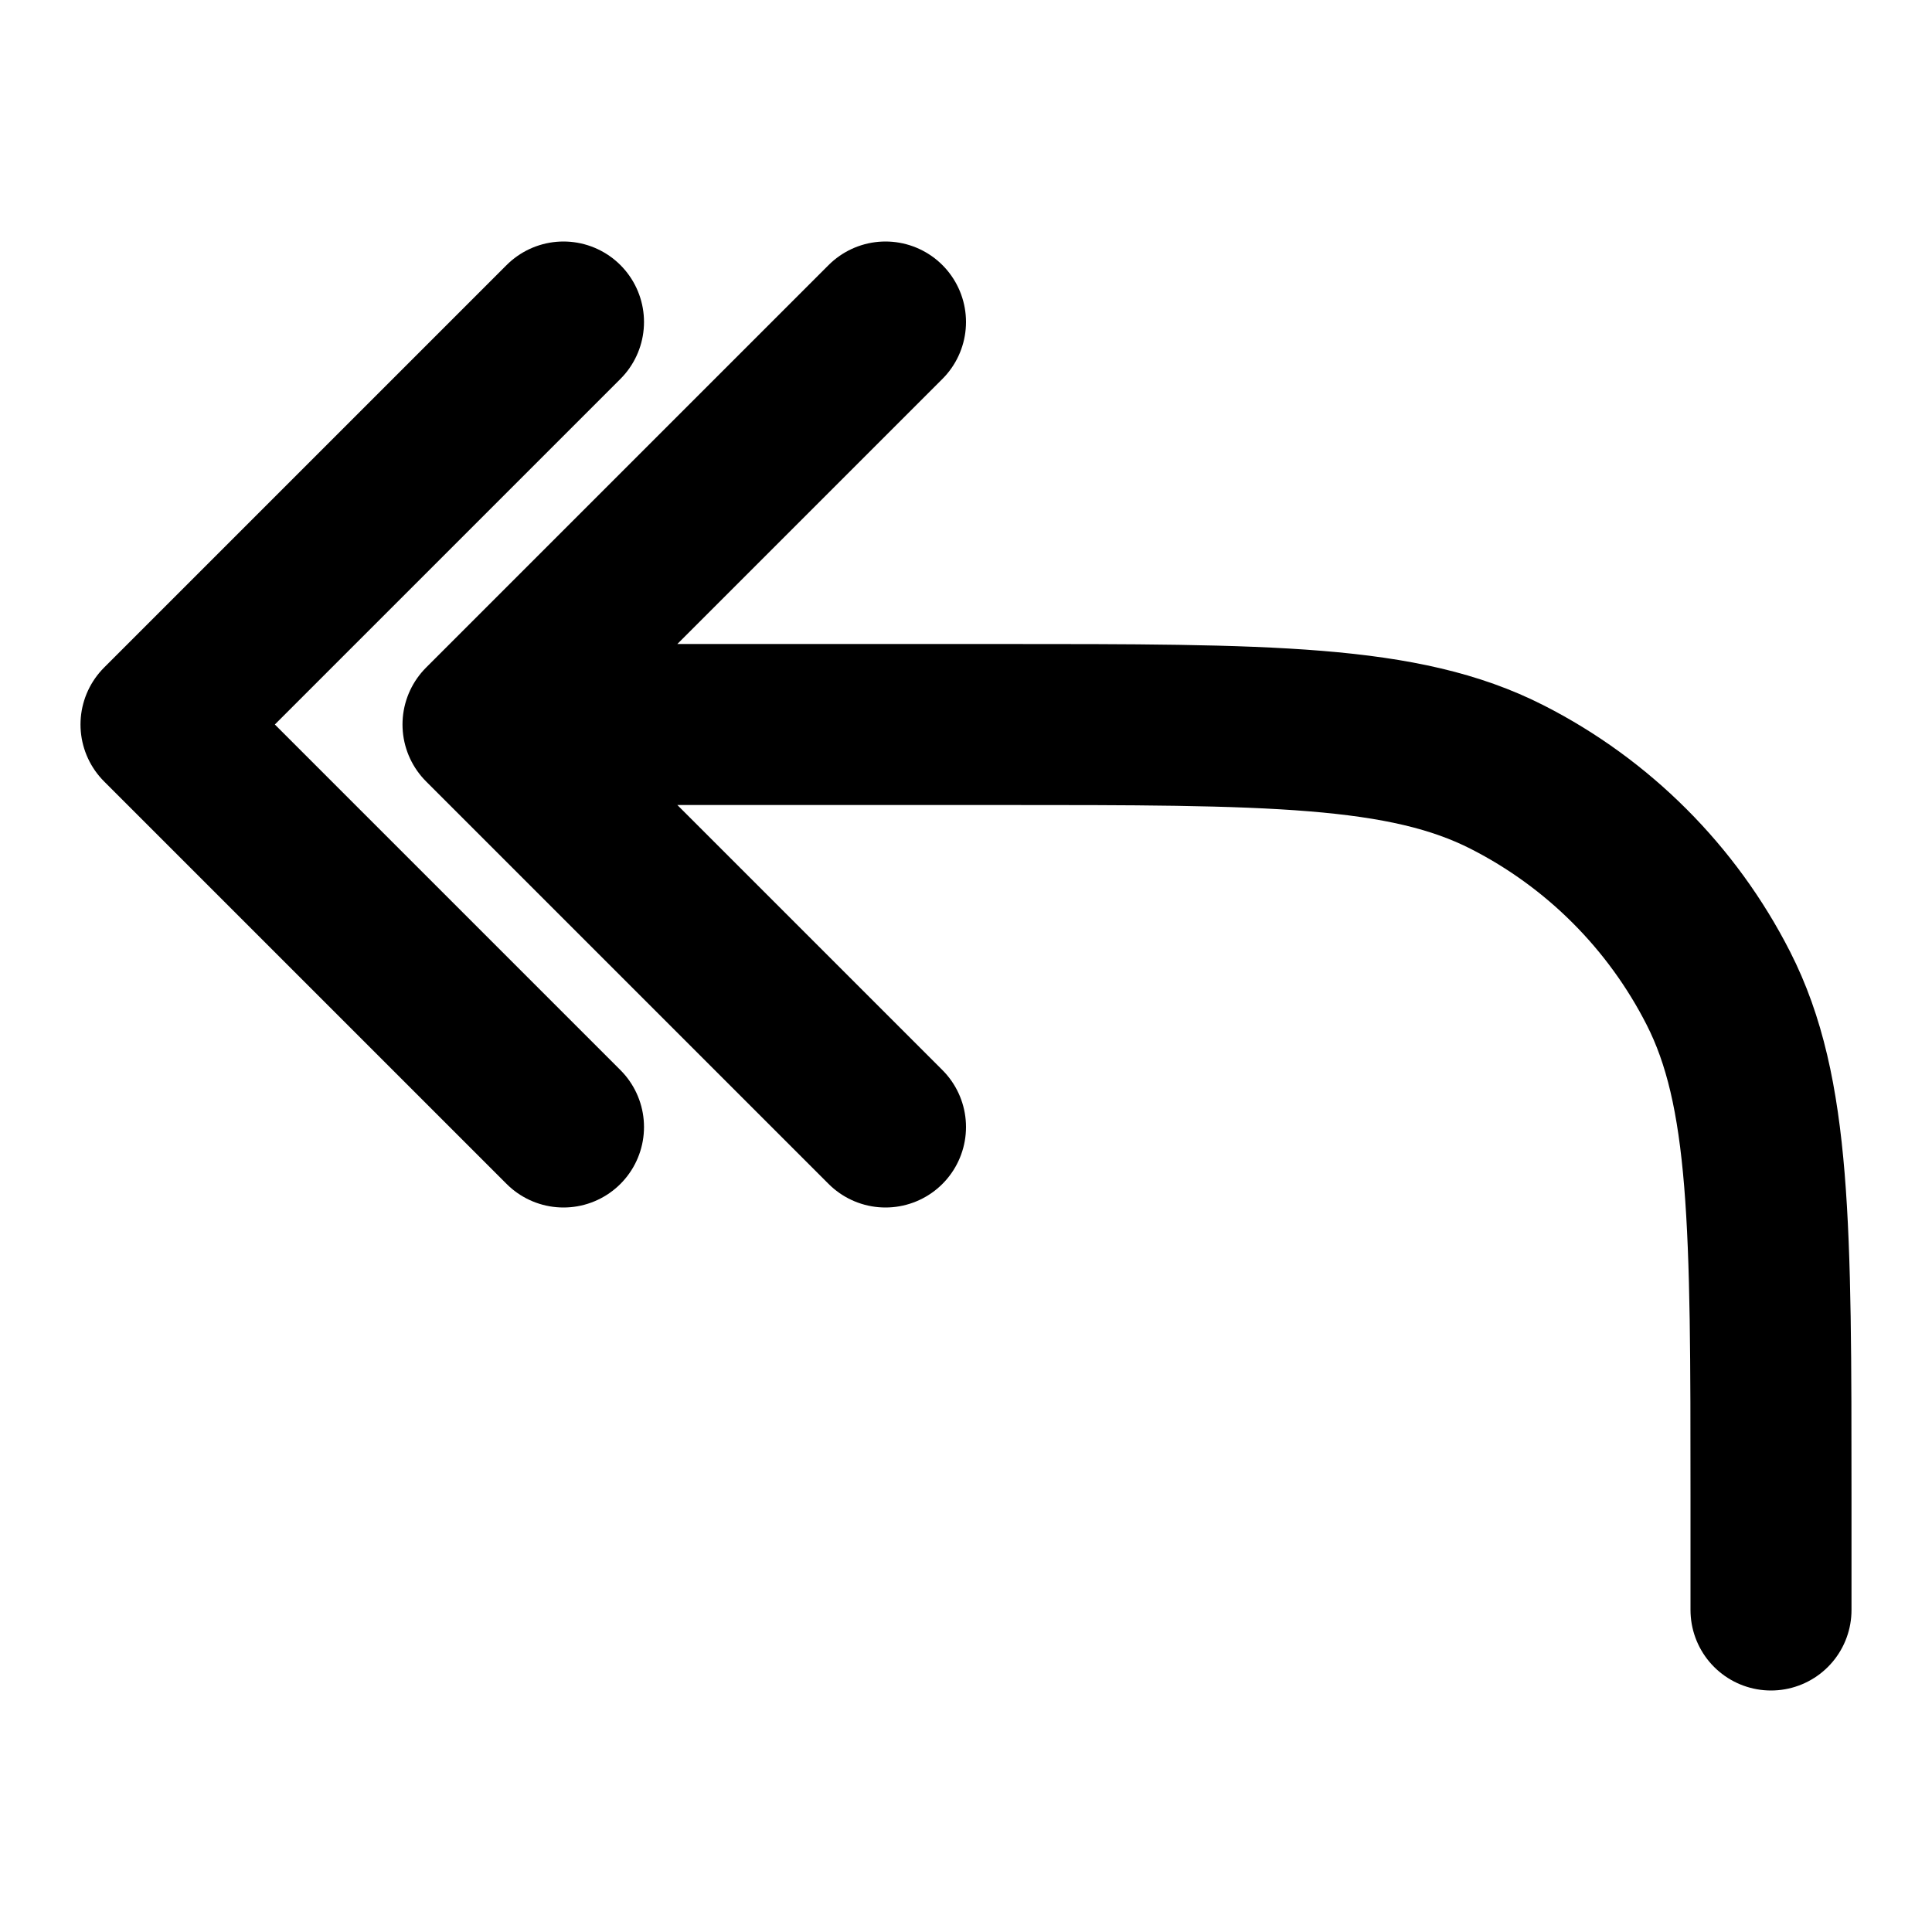 <svg width="24" height="24" viewBox="0 0 24 24" fill="none" xmlns="http://www.w3.org/2000/svg">
<g id="corner-up-left-2">
<path id="Icon" d="M11 14L6 9M6 9L11 4M6 9H12.4C15.76 9 17.441 9 18.724 9.654C19.853 10.229 20.771 11.147 21.346 12.276C22 13.559 22 15.24 22 18.6V20M7 14L2 9L7 4" stroke="black" stroke-width="2" stroke-linecap="round" stroke-linejoin="round"/>
</g>
</svg>
